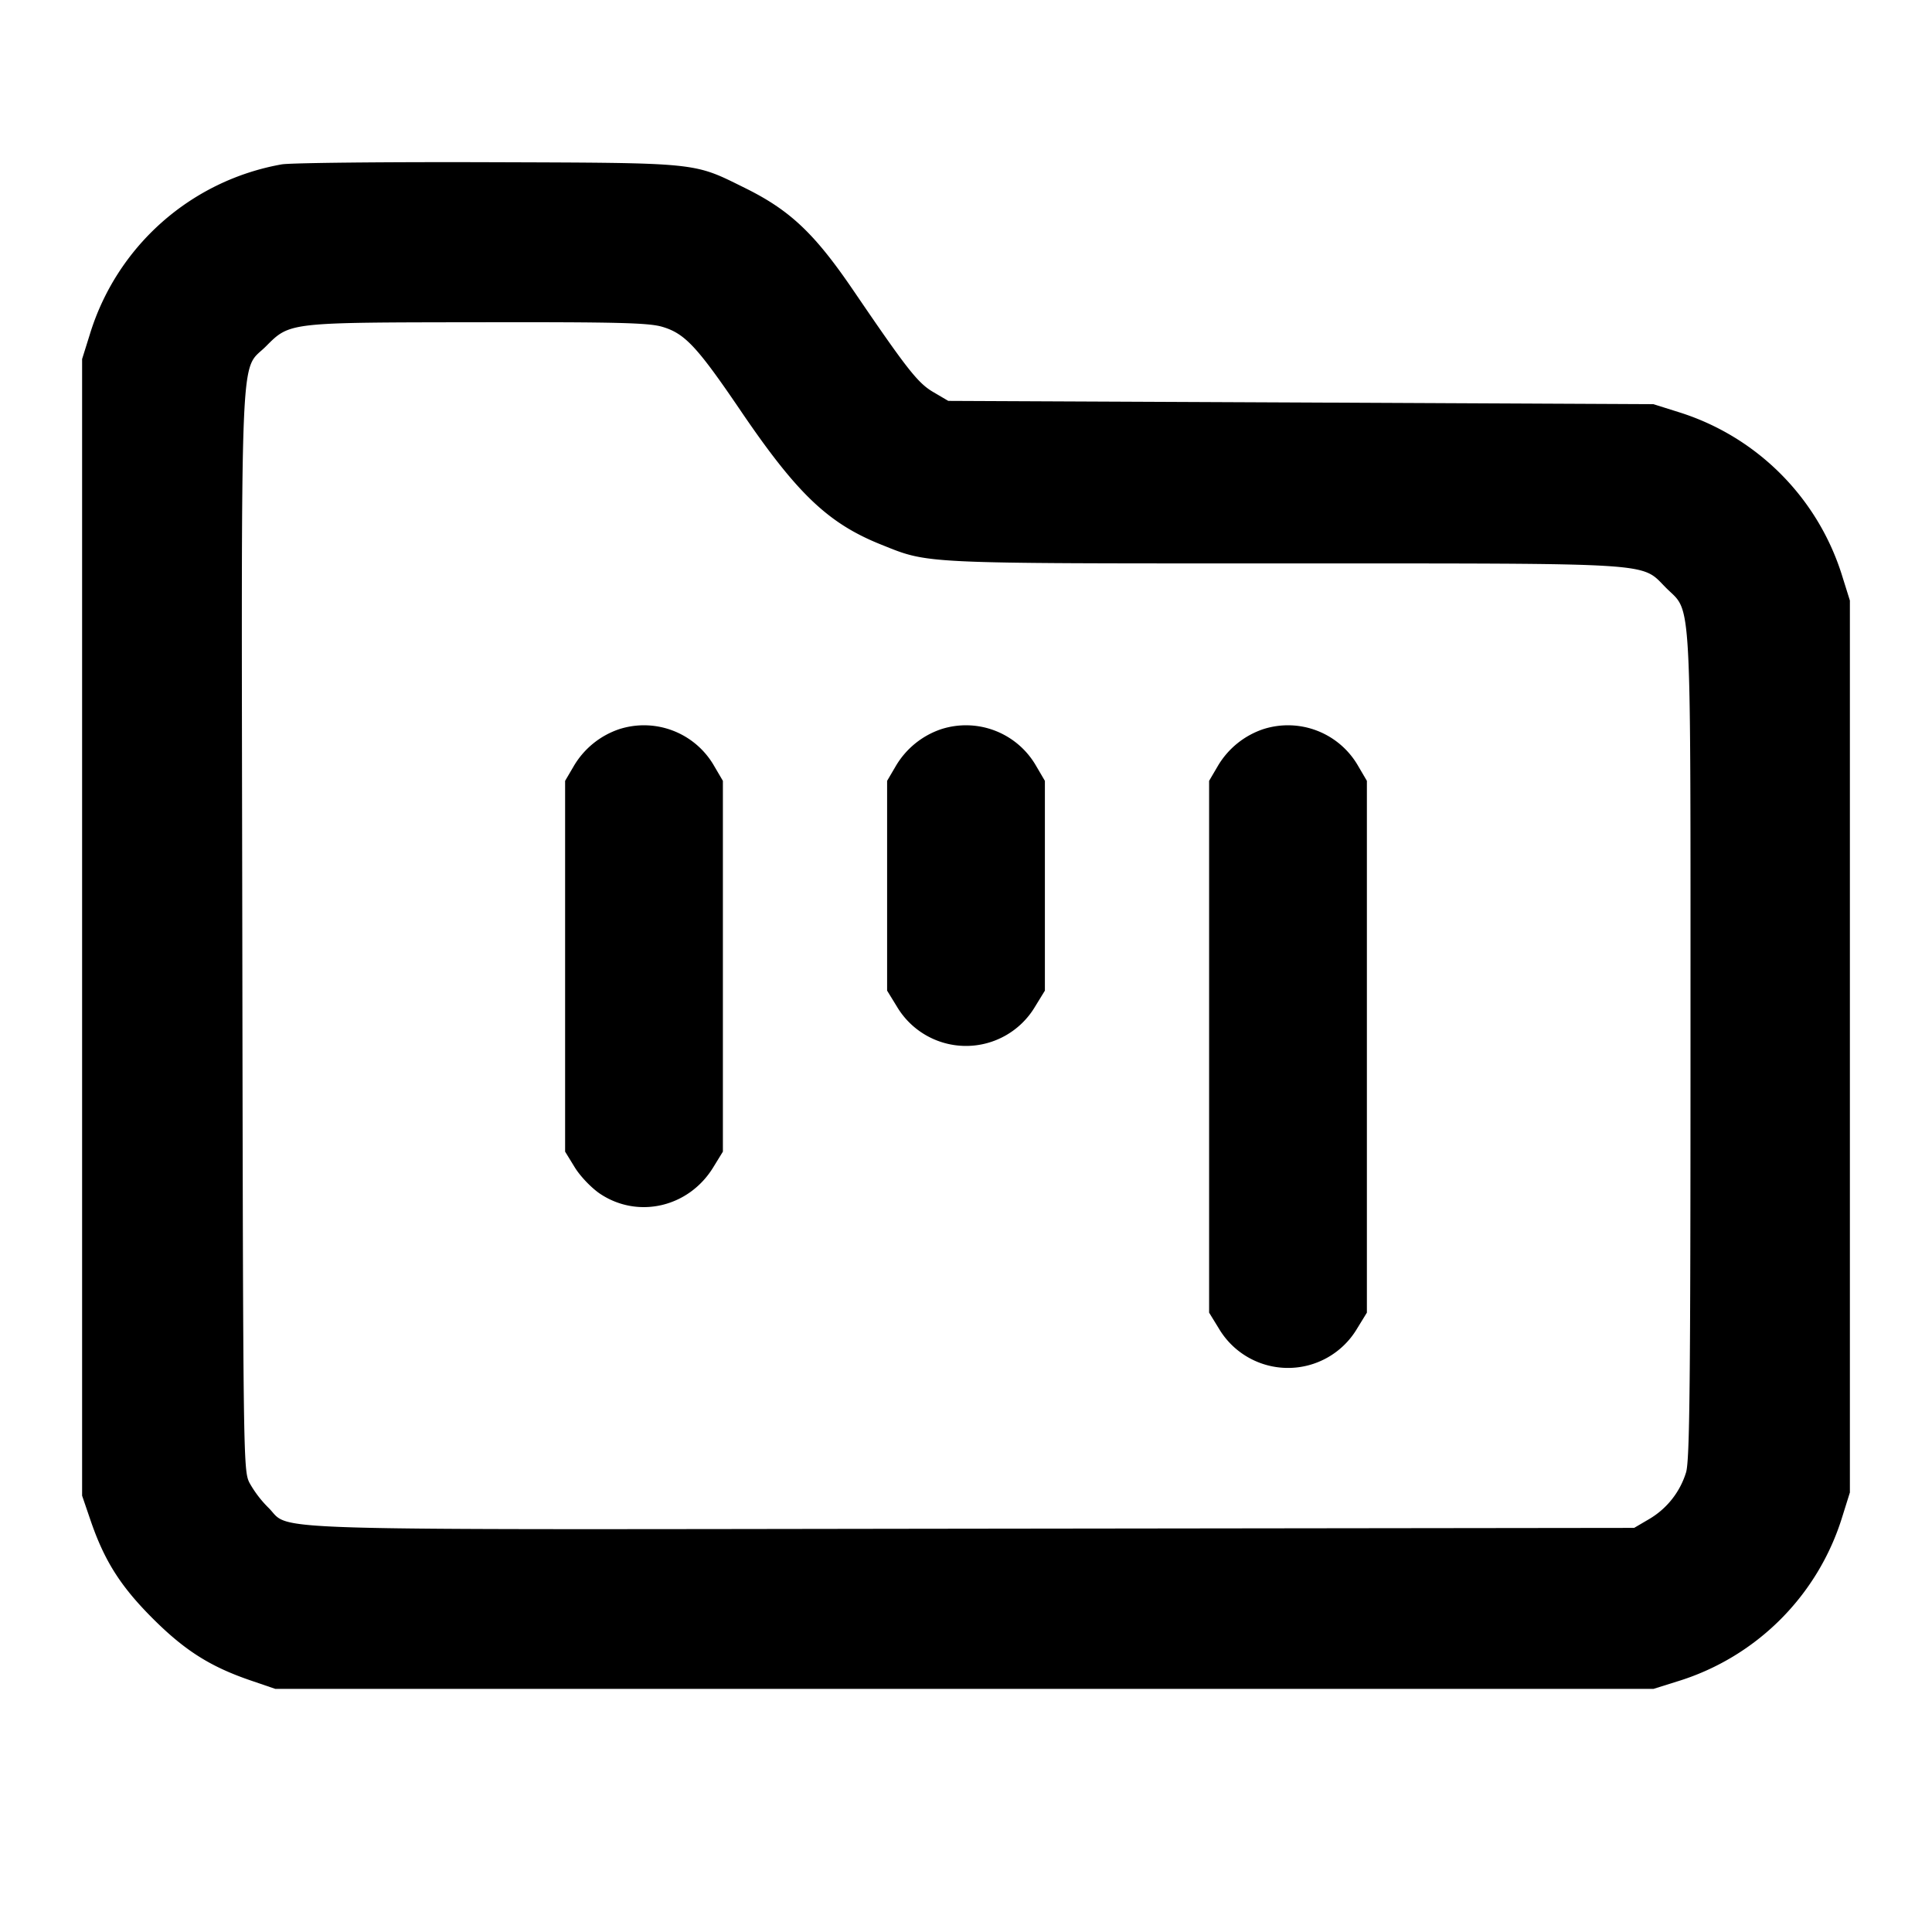 <svg xmlns="http://www.w3.org/2000/svg" width="24" height="24" fill="none" stroke="currentColor" stroke-linecap="round" stroke-linejoin="round" stroke-width="2"><path fill="#000" fill-rule="evenodd" stroke="none" d="M3.499 2.042A3.05 3.05 0 0 0 1.114 4.16l-.094.3v14.12l.105.307c.171.5.371.817.771 1.217s.717.6 1.217.771l.307.105h17.12l.3-.094a3.09 3.09 0 0 0 2.046-2.046l.094-.3V7.46l-.094-.3a3.09 3.09 0 0 0-2.025-2.038l-.321-.101L16.16 5l-4.38-.02-.189-.111c-.19-.112-.324-.283-.984-1.252-.485-.714-.79-1.003-1.347-1.279-.659-.325-.543-.314-3.2-.323-1.298-.004-2.451.008-2.561.027M8.228 4.06c.28.083.432.246.972 1.041.7 1.031 1.087 1.4 1.743 1.663.604.242.455.235 5 .235 4.704.001 4.433-.016 4.754.304.323.324.303-.06.303 5.698 0 4.211-.01 5.138-.055 5.289a1.02 1.02 0 0 1-.461.582l-.184.108-8.219.01c-9.153.012-8.444.033-8.75-.264a1.4 1.4 0 0 1-.233-.308c-.076-.155-.078-.292-.088-6.836-.012-7.523-.035-6.95.293-7.279.301-.301.27-.297 2.64-.3C7.686 4 8.058 4.01 8.228 4.06m-.533 4.997a1.04 1.04 0 0 0-.567.459L7.02 9.7v4.606l.121.197c.068.11.205.253.311.325.471.316 1.102.171 1.407-.325l.121-.197V9.7l-.108-.184a1.005 1.005 0 0 0-1.177-.459m4 0a1.04 1.04 0 0 0-.567.459l-.108.184v2.606l.121.197a.998.998 0 0 0 1.718 0l.121-.197V9.7l-.108-.184a1.005 1.005 0 0 0-1.177-.459m4 0a1.04 1.04 0 0 0-.567.459l-.108.184v6.606l.121.197a.998.998 0 0 0 1.718 0l.121-.197V9.7l-.108-.184a1.005 1.005 0 0 0-1.177-.459"/></svg>